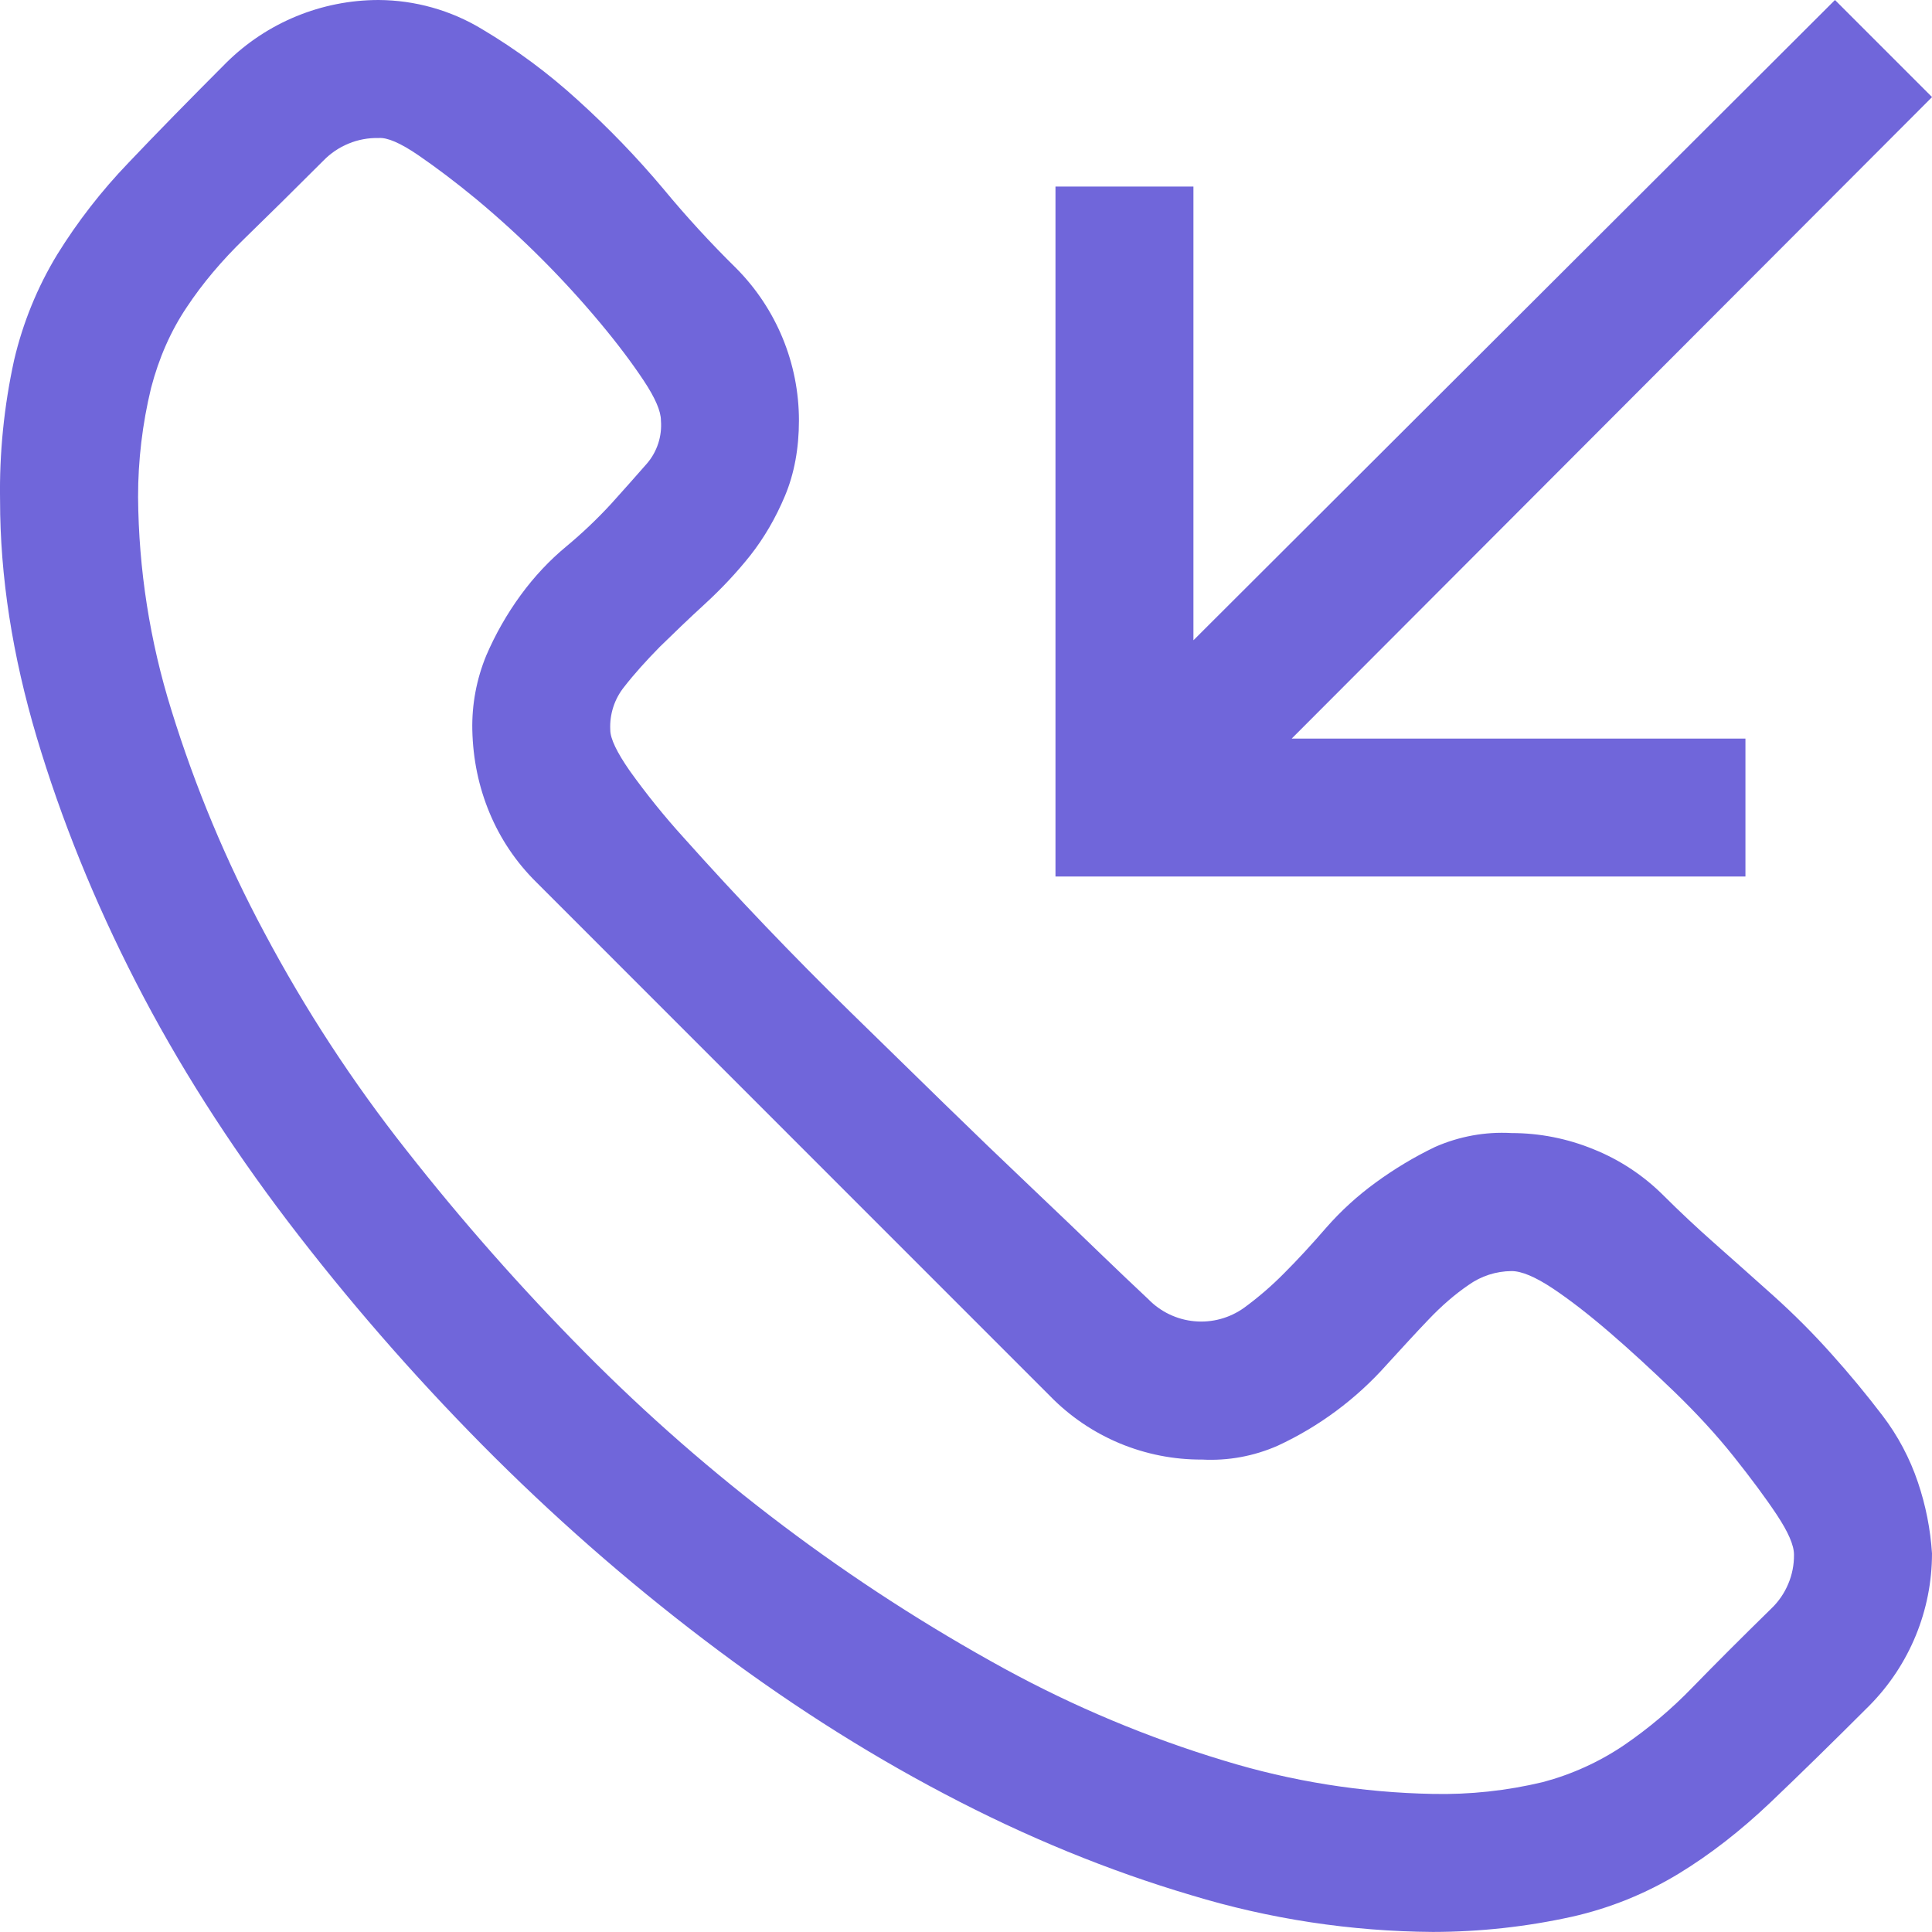 <svg width="32" height="32" viewBox="0 0 32 32" fill="none" xmlns="http://www.w3.org/2000/svg">
<path fill-rule="evenodd" clip-rule="evenodd" d="M26.393 19.035C25.962 18.858 25.501 18.767 25.036 18.767C24.601 18.742 24.166 18.822 23.767 18.998C23.422 19.164 23.093 19.362 22.784 19.588C22.484 19.806 22.208 20.058 21.964 20.337C21.726 20.612 21.495 20.863 21.269 21.089C21.064 21.297 20.842 21.488 20.606 21.661C20.368 21.831 20.077 21.911 19.785 21.884C19.494 21.858 19.221 21.727 19.018 21.517C18.766 21.281 18.516 21.043 18.268 20.804C17.948 20.493 17.555 20.118 17.091 19.677C16.605 19.216 16.123 18.752 15.644 18.285L14.09 16.767C13.136 15.834 12.213 14.869 11.324 13.874C11.005 13.523 10.707 13.153 10.431 12.768C10.216 12.459 10.108 12.233 10.108 12.089C10.095 11.831 10.177 11.577 10.339 11.376C10.506 11.161 10.705 10.941 10.929 10.713C11.158 10.489 11.407 10.249 11.679 10C11.953 9.748 12.204 9.481 12.431 9.195C12.655 8.909 12.847 8.582 13.002 8.212C13.155 7.847 13.233 7.428 13.233 6.964C13.233 6.021 12.861 5.116 12.197 4.446C11.77 4.026 11.365 3.585 10.984 3.124C10.548 2.605 10.076 2.116 9.574 1.662C9.085 1.215 8.552 0.82 7.983 0.482C7.466 0.169 6.873 0.003 6.269 0C5.326 0.001 4.422 0.373 3.752 1.035C3.133 1.655 2.591 2.208 2.127 2.697C1.682 3.16 1.286 3.669 0.948 4.215C0.619 4.756 0.379 5.346 0.234 5.963C0.067 6.726 -0.012 7.505 0.001 8.285C0.001 9.547 0.205 10.857 0.609 12.214C1.014 13.57 1.56 14.923 2.25 16.267C2.941 17.613 3.782 18.934 4.769 20.232C5.757 21.528 6.829 22.76 7.983 23.928C9.137 25.094 10.364 26.173 11.663 27.16C12.959 28.147 14.287 29 15.644 29.713C17 30.428 18.364 30.986 19.733 31.391C21.03 31.785 22.377 31.99 23.733 31.999C24.508 31.998 25.28 31.914 26.037 31.747C26.66 31.607 27.257 31.366 27.804 31.034C28.329 30.714 28.832 30.321 29.321 29.857C29.81 29.391 30.357 28.856 30.965 28.248C31.628 27.577 32 26.672 32 25.729C31.974 25.328 31.896 24.933 31.767 24.552C31.633 24.154 31.435 23.78 31.18 23.446C30.913 23.096 30.632 22.756 30.338 22.429C30.036 22.09 29.714 21.768 29.376 21.464C29.049 21.171 28.722 20.88 28.393 20.589C28.106 20.335 27.826 20.073 27.555 19.803C27.223 19.471 26.828 19.209 26.393 19.035ZM25.555 29.517C24.958 29.66 24.346 29.726 23.733 29.713C22.558 29.691 21.392 29.505 20.268 29.16C19.011 28.78 17.796 28.271 16.643 27.642C14.08 26.239 11.734 24.47 9.679 22.392C8.634 21.336 7.65 20.221 6.733 19.053C5.841 17.924 5.053 16.716 4.378 15.446C3.749 14.272 3.234 13.039 2.84 11.766C2.482 10.622 2.296 9.431 2.287 8.233C2.286 7.625 2.359 7.018 2.502 6.427C2.632 5.929 2.829 5.481 3.092 5.09C3.352 4.697 3.674 4.315 4.054 3.947C4.435 3.577 4.87 3.147 5.357 2.66C5.475 2.539 5.617 2.442 5.775 2.378C5.932 2.313 6.101 2.282 6.271 2.286C6.413 2.274 6.632 2.368 6.929 2.571C7.226 2.775 7.548 3.017 7.894 3.303C8.639 3.924 9.327 4.612 9.948 5.357C10.234 5.7 10.472 6.018 10.662 6.304C10.851 6.589 10.947 6.809 10.947 6.964C10.968 7.223 10.885 7.48 10.716 7.677C10.55 7.869 10.351 8.089 10.127 8.34C9.898 8.589 9.649 8.827 9.377 9.053C9.103 9.28 8.851 9.547 8.625 9.856C8.398 10.167 8.206 10.503 8.054 10.857C7.893 11.248 7.814 11.668 7.823 12.091C7.834 12.578 7.93 13.035 8.108 13.462C8.287 13.892 8.543 14.274 8.876 14.605L17.393 23.124C17.72 23.459 18.112 23.725 18.545 23.906C18.978 24.086 19.442 24.178 19.911 24.175C20.34 24.198 20.768 24.119 21.162 23.946C21.848 23.628 22.462 23.172 22.965 22.607C23.216 22.333 23.445 22.081 23.662 21.855C23.875 21.631 24.096 21.439 24.323 21.284C24.531 21.135 24.78 21.055 25.036 21.053C25.203 21.053 25.429 21.149 25.715 21.338C26 21.528 26.316 21.773 26.661 22.07C27.006 22.367 27.363 22.696 27.733 23.053C28.101 23.409 28.43 23.766 28.716 24.125C28.999 24.481 29.239 24.803 29.429 25.089C29.618 25.375 29.714 25.592 29.714 25.75C29.716 25.916 29.684 26.081 29.619 26.234C29.555 26.387 29.46 26.526 29.34 26.641C28.828 27.142 28.393 27.578 28.037 27.944C27.69 28.304 27.307 28.627 26.894 28.909C26.485 29.185 26.032 29.39 25.555 29.517ZM32 1.609L21.395 12.233H28.91V14.518H17.482V3.09H19.767V10.605L30.393 0L32 1.607V1.609Z" fill="#7066DA"/>
</svg>
